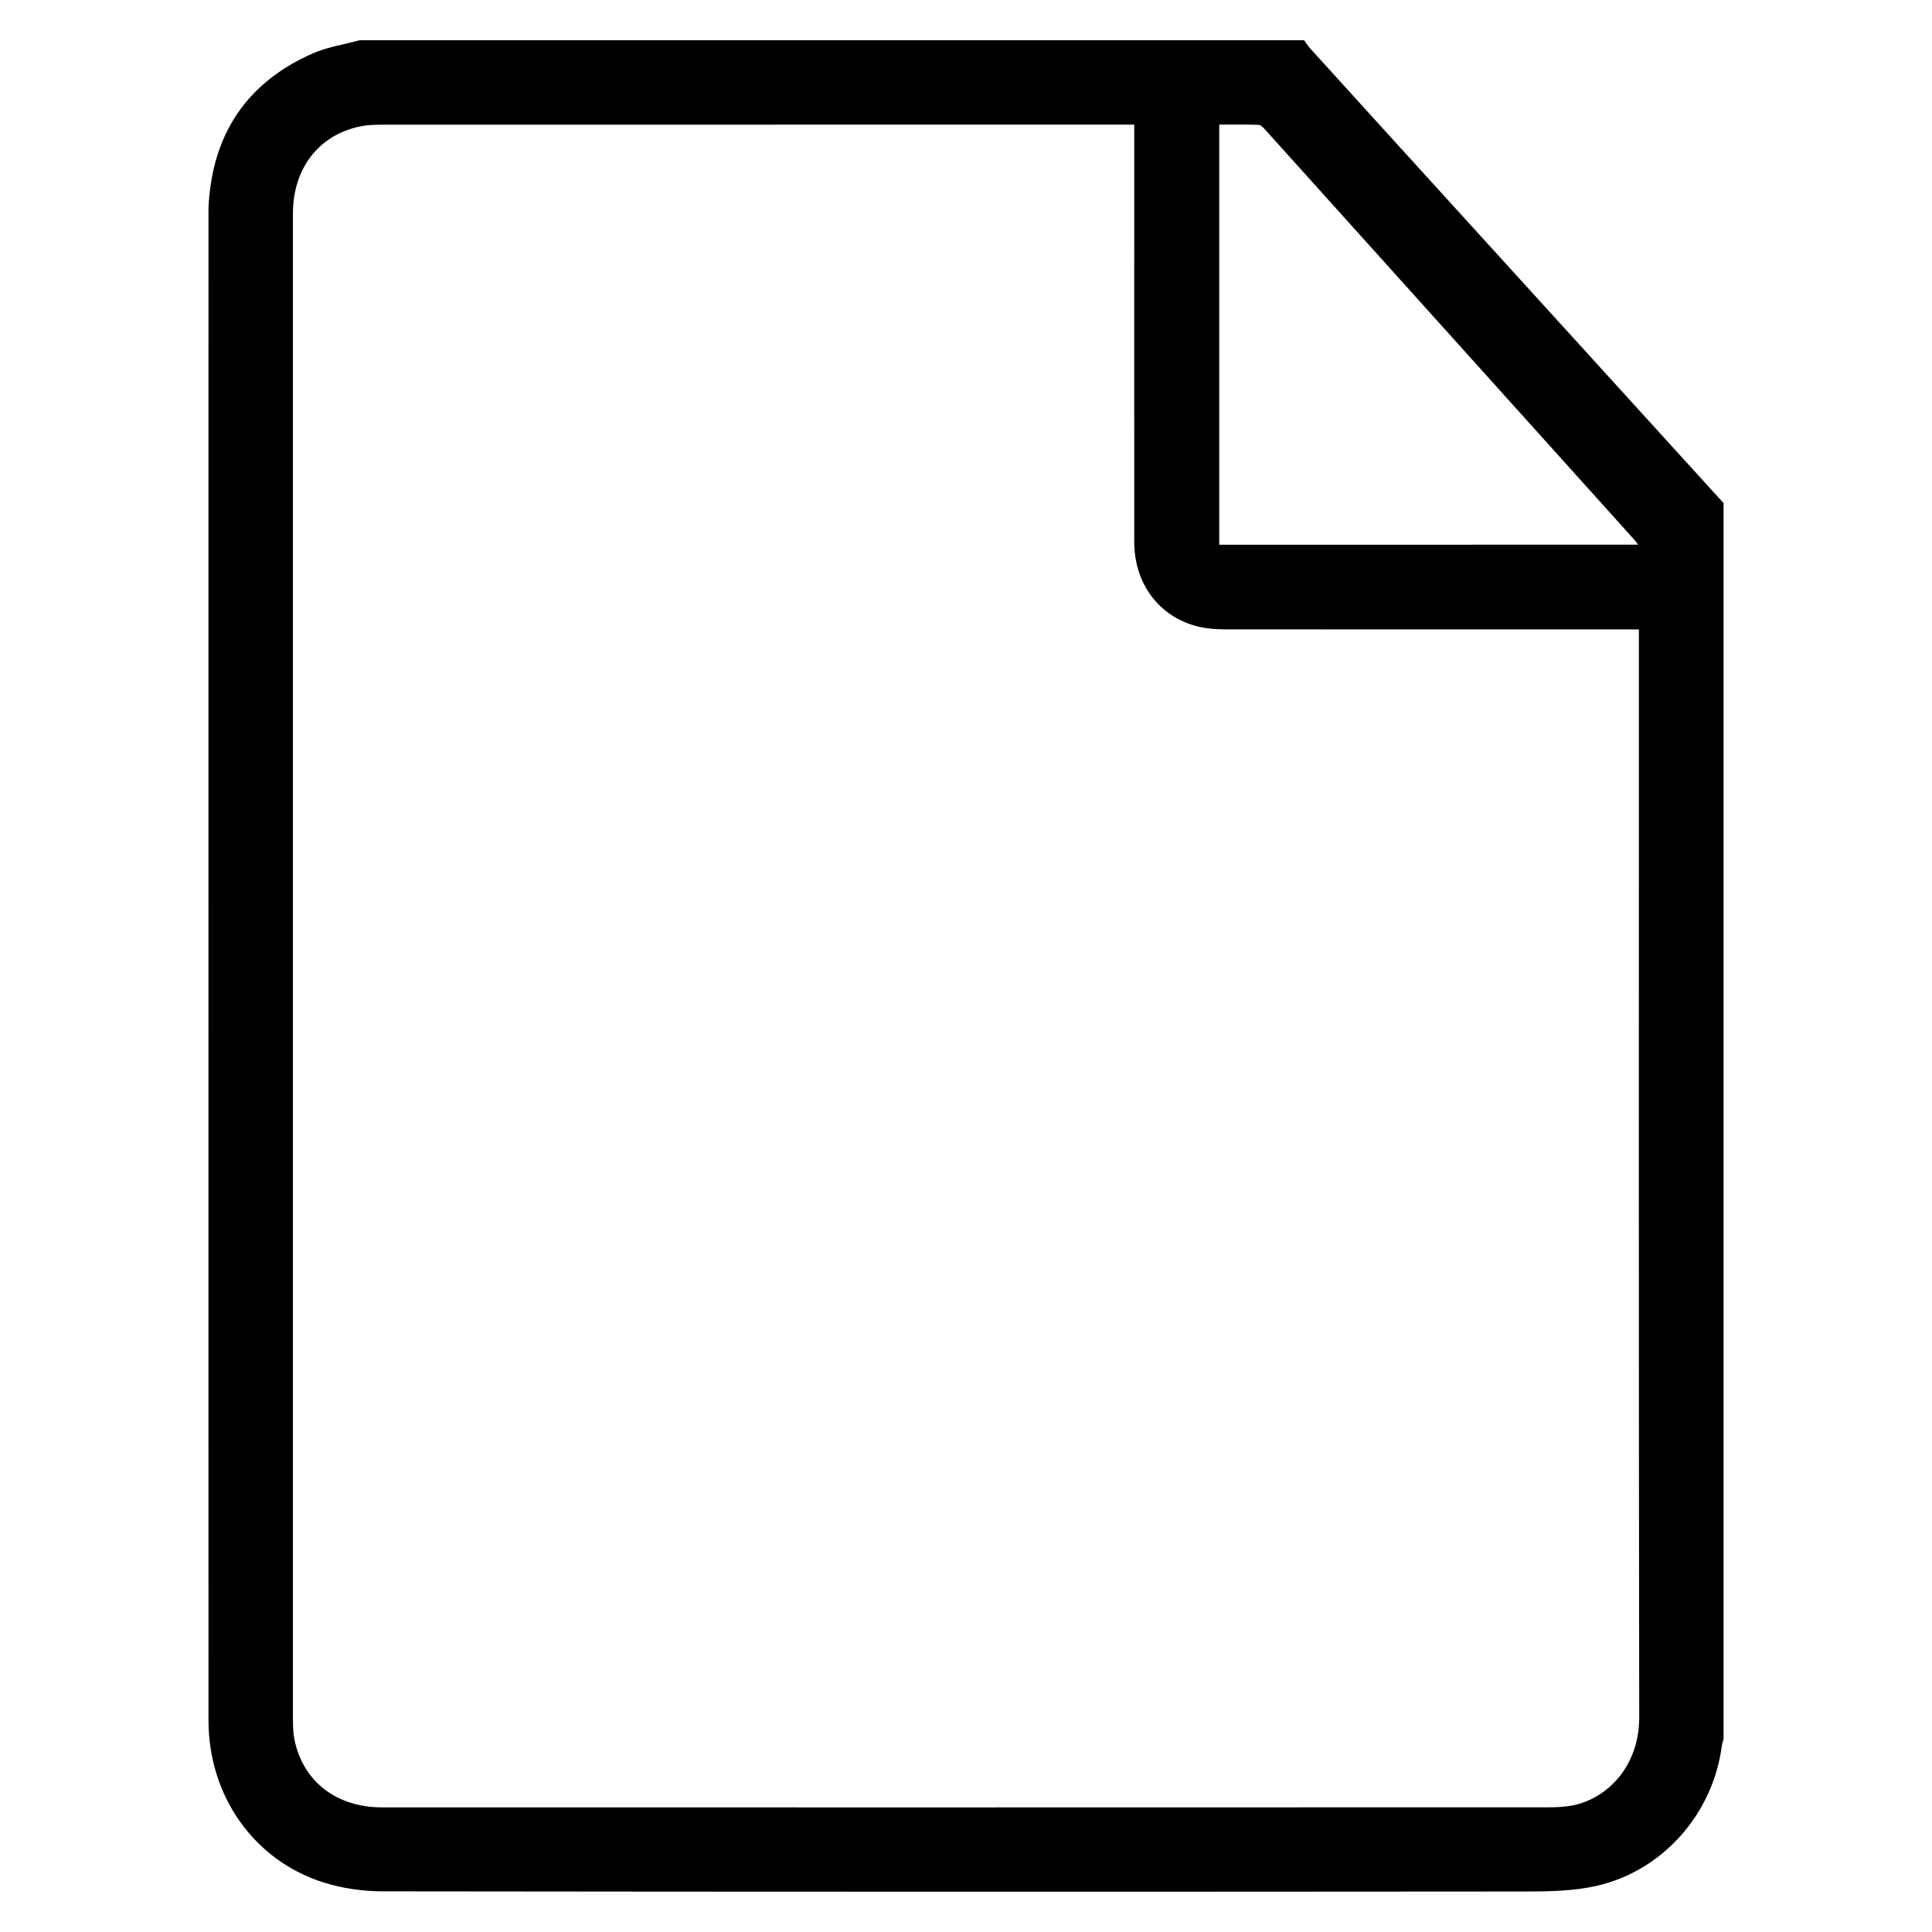 <?xml version="1.0" encoding="utf-8"?>
<!-- Generator: Adobe Illustrator 23.0.1, SVG Export Plug-In . SVG Version: 6.00 Build 0)  -->
<svg version="1.1" id="Capa_1" xmlns="http://www.w3.org/2000/svg" xmlns:xlink="http://www.w3.org/1999/xlink" x="0px" y="0px"
	 width="24px" height="24px" viewBox="0 0 24 24" enable-background="new 0 0 24 24" xml:space="preserve">
<path d="M4.466,0.5c3.912,0,7.823,0,11.735,0c0.024,0.034,0.046,0.071,0.074,0.101c0.291,0.322,0.583,0.642,0.875,0.964
	c1.42,1.562,2.841,3.123,4.261,4.685c0,5.116,0,10.233,0,15.349c-0.008,0.03-0.018,0.06-0.022,0.09
	c-0.11,0.841-0.731,1.552-1.56,1.739c-0.282,0.063-0.581,0.069-0.872,0.069c-4.732,0.004-9.464,0.004-14.196-0.002
	c-0.246,0-0.502-0.035-0.737-0.109c-0.87-0.273-1.434-1.077-1.434-2.014c-0.001-6.249,0-12.498,0-18.748
	c0-0.023-0.001-0.047,0.001-0.07c0.05-0.891,0.475-1.529,1.293-1.89C4.066,0.584,4.271,0.554,4.466,0.5z M14.09,1.548
	c-0.056,0-0.098,0-0.14,0c-3.062,0-6.125,0-9.187,0.001c-0.097,0-0.197,0.002-0.292,0.022C3.957,1.679,3.639,2.094,3.639,2.653
	c0,6.23,0,12.461,0,18.691c0,0.086,0.001,0.173,0.017,0.257c0.103,0.525,0.52,0.851,1.091,0.851c4.834,0.001,9.668,0,14.502-0.001
	c0.093,0,0.188-0.005,0.28-0.022c0.423-0.079,0.835-0.475,0.834-1.096c-0.007-4.459-0.004-8.917-0.004-13.376
	c0-0.042,0-0.084,0-0.138c-0.059,0-0.104,0-0.15,0c-1.662,0-3.324,0.001-4.987-0.001c-0.112,0-0.228-0.008-0.337-0.034
	C14.4,7.665,14.09,7.253,14.09,6.73c-0.001-1.678,0-3.356,0-5.034C14.09,1.651,14.09,1.605,14.09,1.548z M20.349,6.766
	c-0.023-0.03-0.033-0.046-0.045-0.059c-1.529-1.7-3.059-3.399-4.589-5.098c-0.022-0.025-0.054-0.057-0.082-0.058
	c-0.162-0.006-0.325-0.003-0.487-0.003c0,1.75,0,3.483,0,5.219C16.879,6.766,18.603,6.766,20.349,6.766z"/>
</svg>

